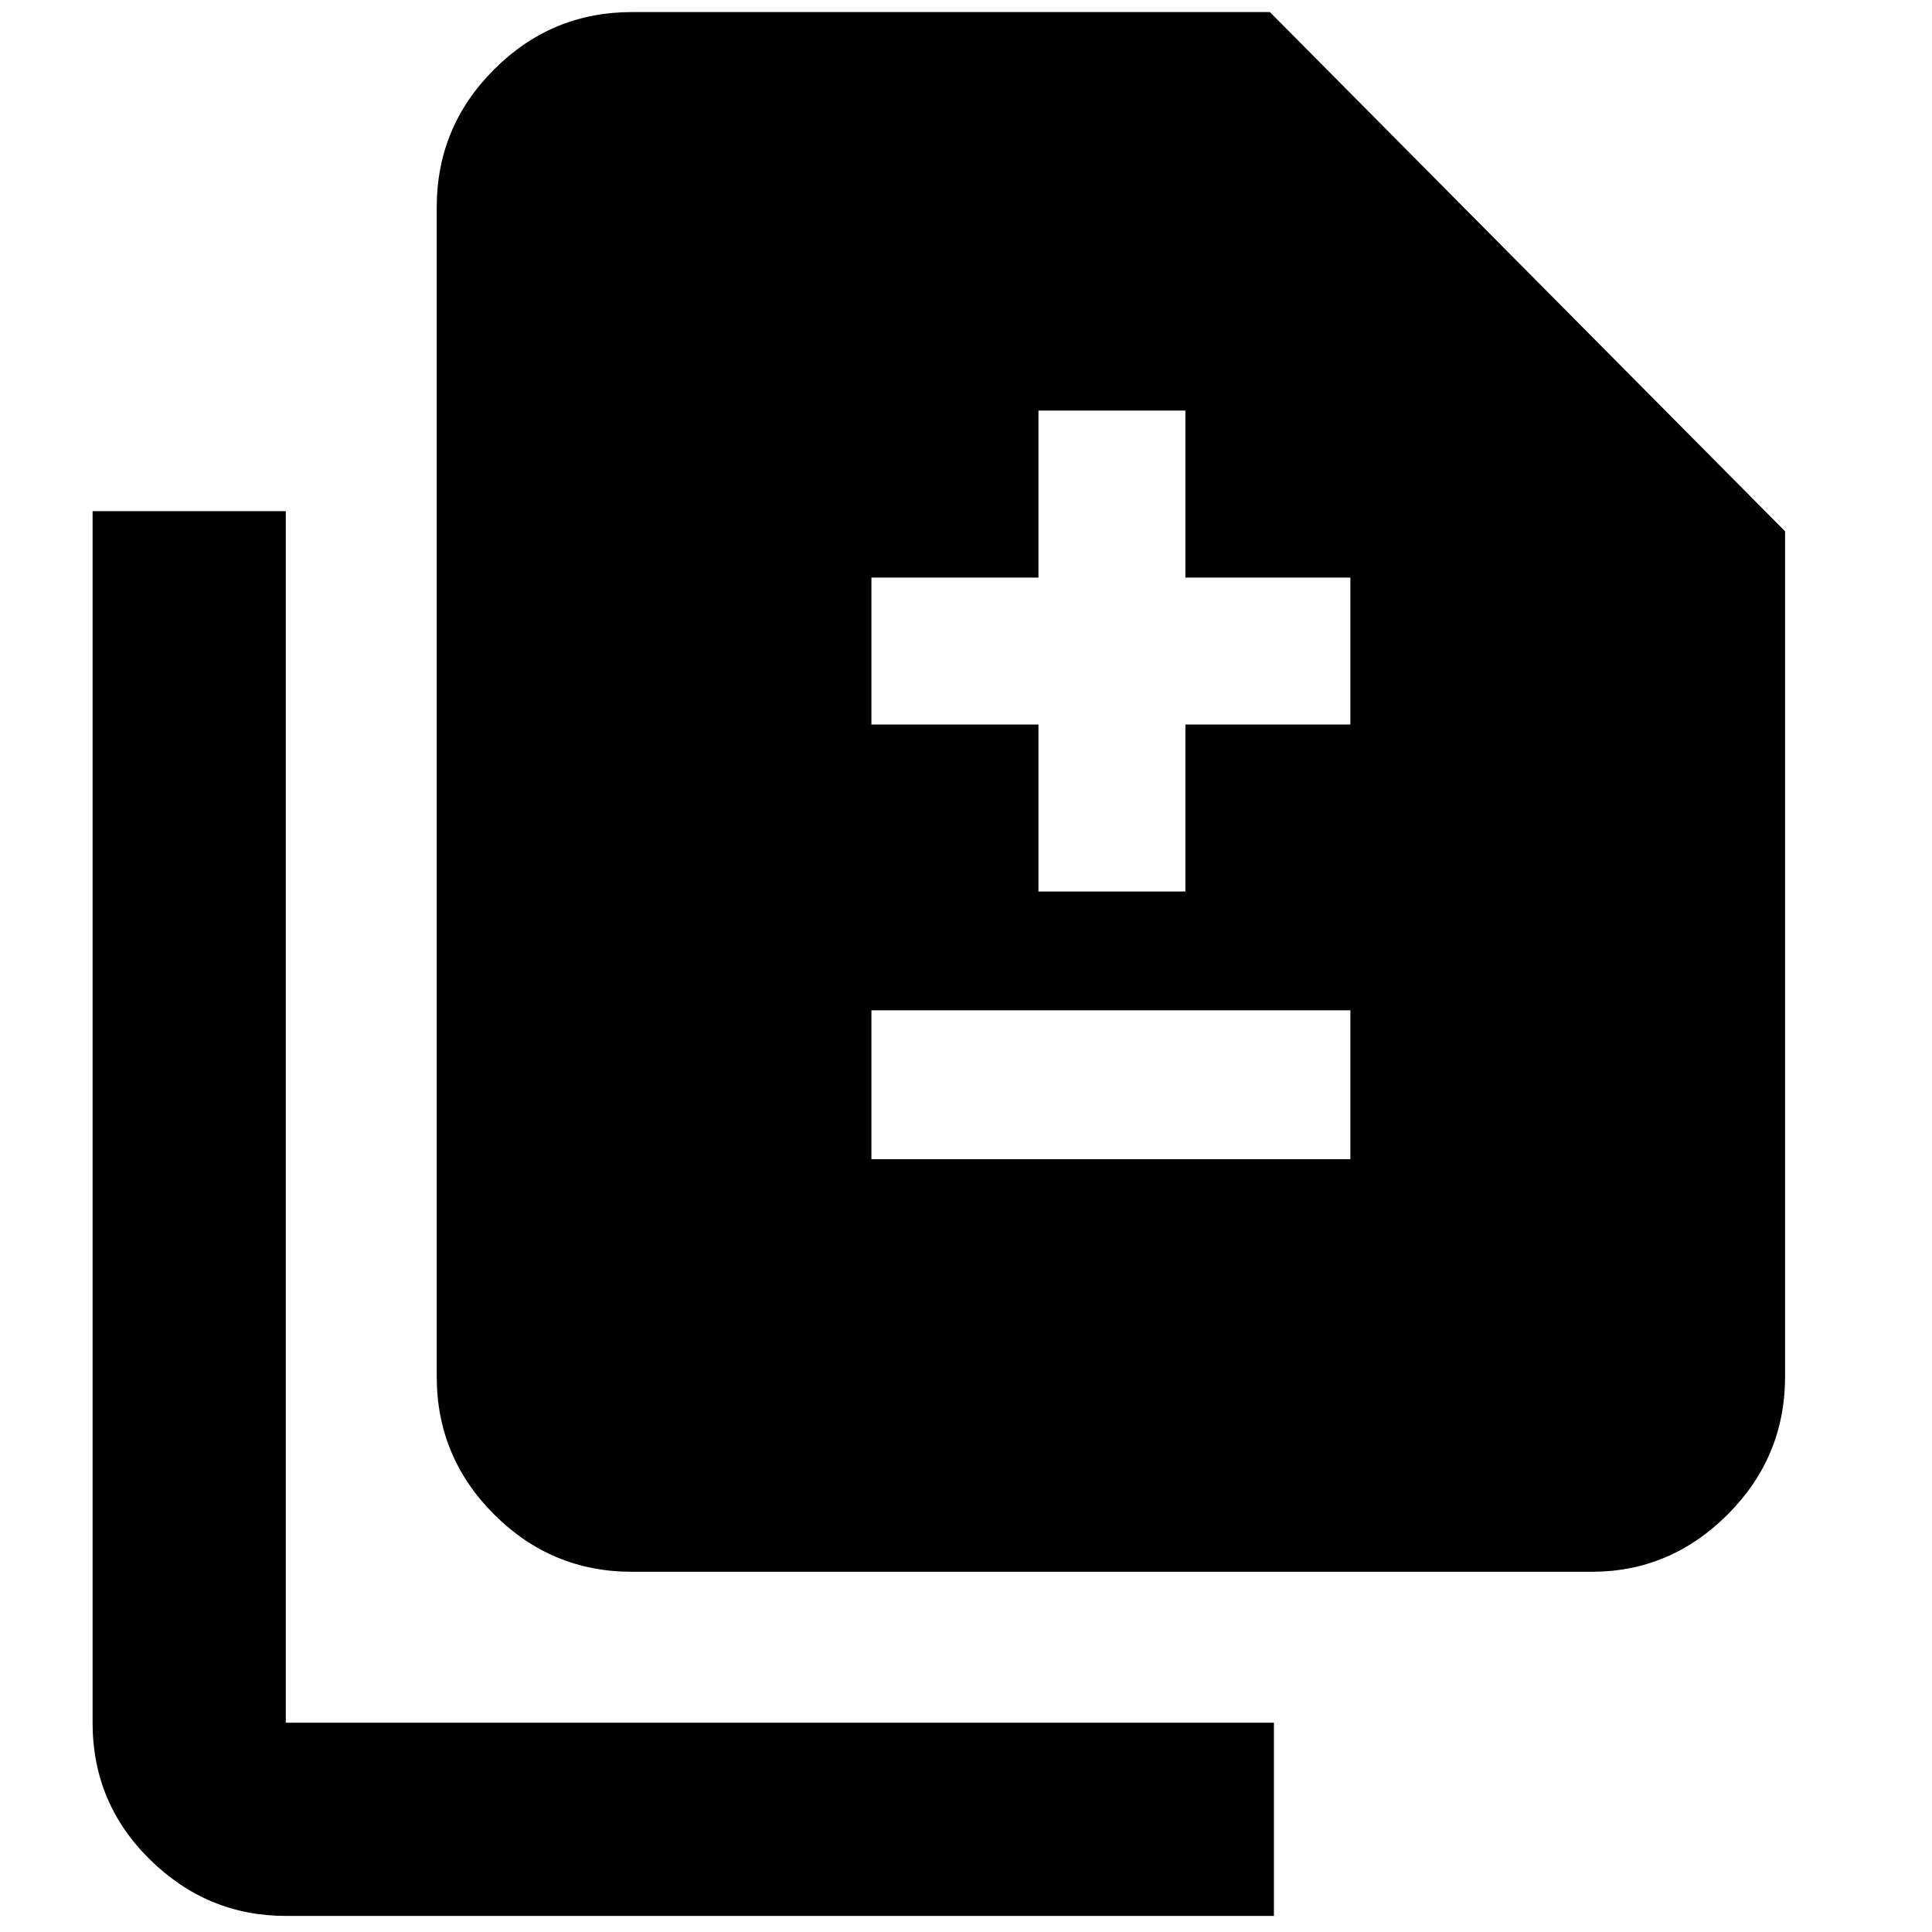 <svg xmlns="http://www.w3.org/2000/svg" height="40" width="40"><path d="M21.5 18.458H24.542V15H27.958V11.958H24.542V8.5H21.5V11.958H18.042V15H21.5ZM18.042 24H27.958V20.917H18.042ZM13.083 32.542Q11.417 32.542 10.229 31.354Q9.042 30.167 9.042 28.5V4.292Q9.042 2.625 10.229 1.438Q11.417 0.25 13.083 0.25H26.292L36.958 11V28.5Q36.958 30.167 35.771 31.354Q34.583 32.542 32.958 32.542ZM5.917 39.667Q4.292 39.667 3.104 38.5Q1.917 37.333 1.917 35.667V10.583H5.917V35.667Q5.917 35.667 5.917 35.667Q5.917 35.667 5.917 35.667H26.375V39.667Z"/></svg>